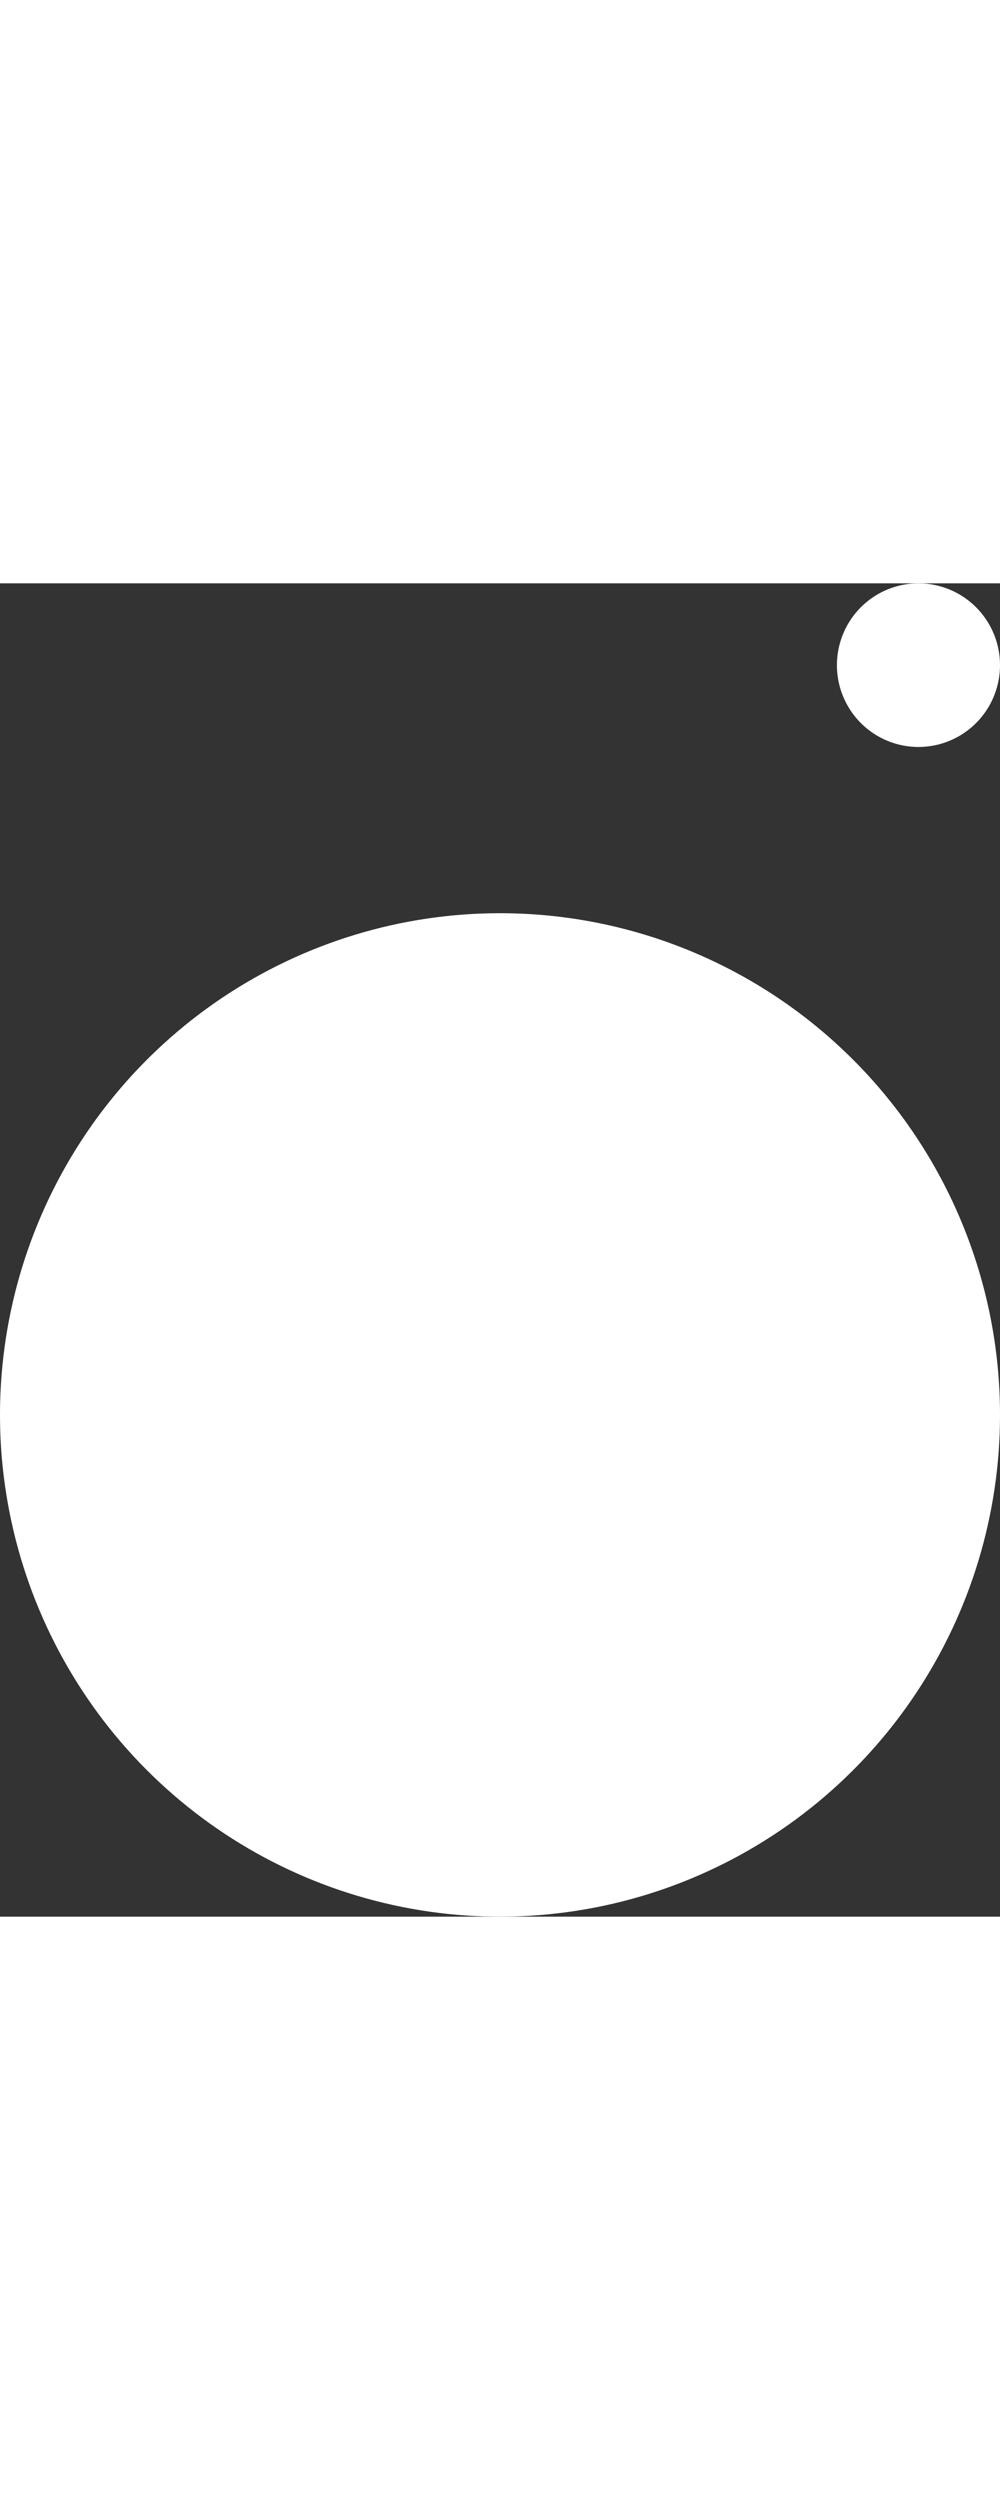 <svg width="48" length="48" viewBox="0 0 90 120" fill="none">
    <rect x="0" y="0" width="90" height="120" fill="#333333" stroke="none"/>
    <g clip-path="url(#clip0_134_46)">
        <path d="M90 74.844C90 83.775 87.361 92.506 82.416 99.931C77.472 107.357 70.443 113.145 62.221 116.563C53.998 119.98 44.95 120.875 36.221 119.132C27.492 117.39 19.474 113.089 13.18 106.774C6.887 100.459 2.601 92.413 0.865 83.654C-0.872 74.894 0.019 65.815 3.425 57.564C6.831 49.313 12.599 42.261 19.999 37.299C27.4 32.337 36.1 29.689 45 29.689C56.935 29.689 68.381 34.446 76.82 42.915C85.259 51.383 90 62.868 90 74.844Z" fill="#ffffff"/>
        <path d="M90 7.364C90 8.82 89.57 10.244 88.763 11.455C87.957 12.666 86.811 13.61 85.47 14.167C84.129 14.725 82.653 14.87 81.23 14.586C79.806 14.302 78.499 13.601 77.472 12.571C76.446 11.541 75.747 10.229 75.464 8.801C75.181 7.372 75.326 5.891 75.882 4.546C76.437 3.2 77.377 2.05 78.584 1.241C79.791 0.432 81.21 0 82.662 0C84.608 0 86.474 0.776 87.851 2.157C89.227 3.538 90 5.411 90 7.364Z" fill="#ffffff"/>
    </g>
    <defs>
        <clipPath id="clip0_134_46">
            <rect width="90" height="120" fill="white"/>
        </clipPath>
    </defs>
</svg>